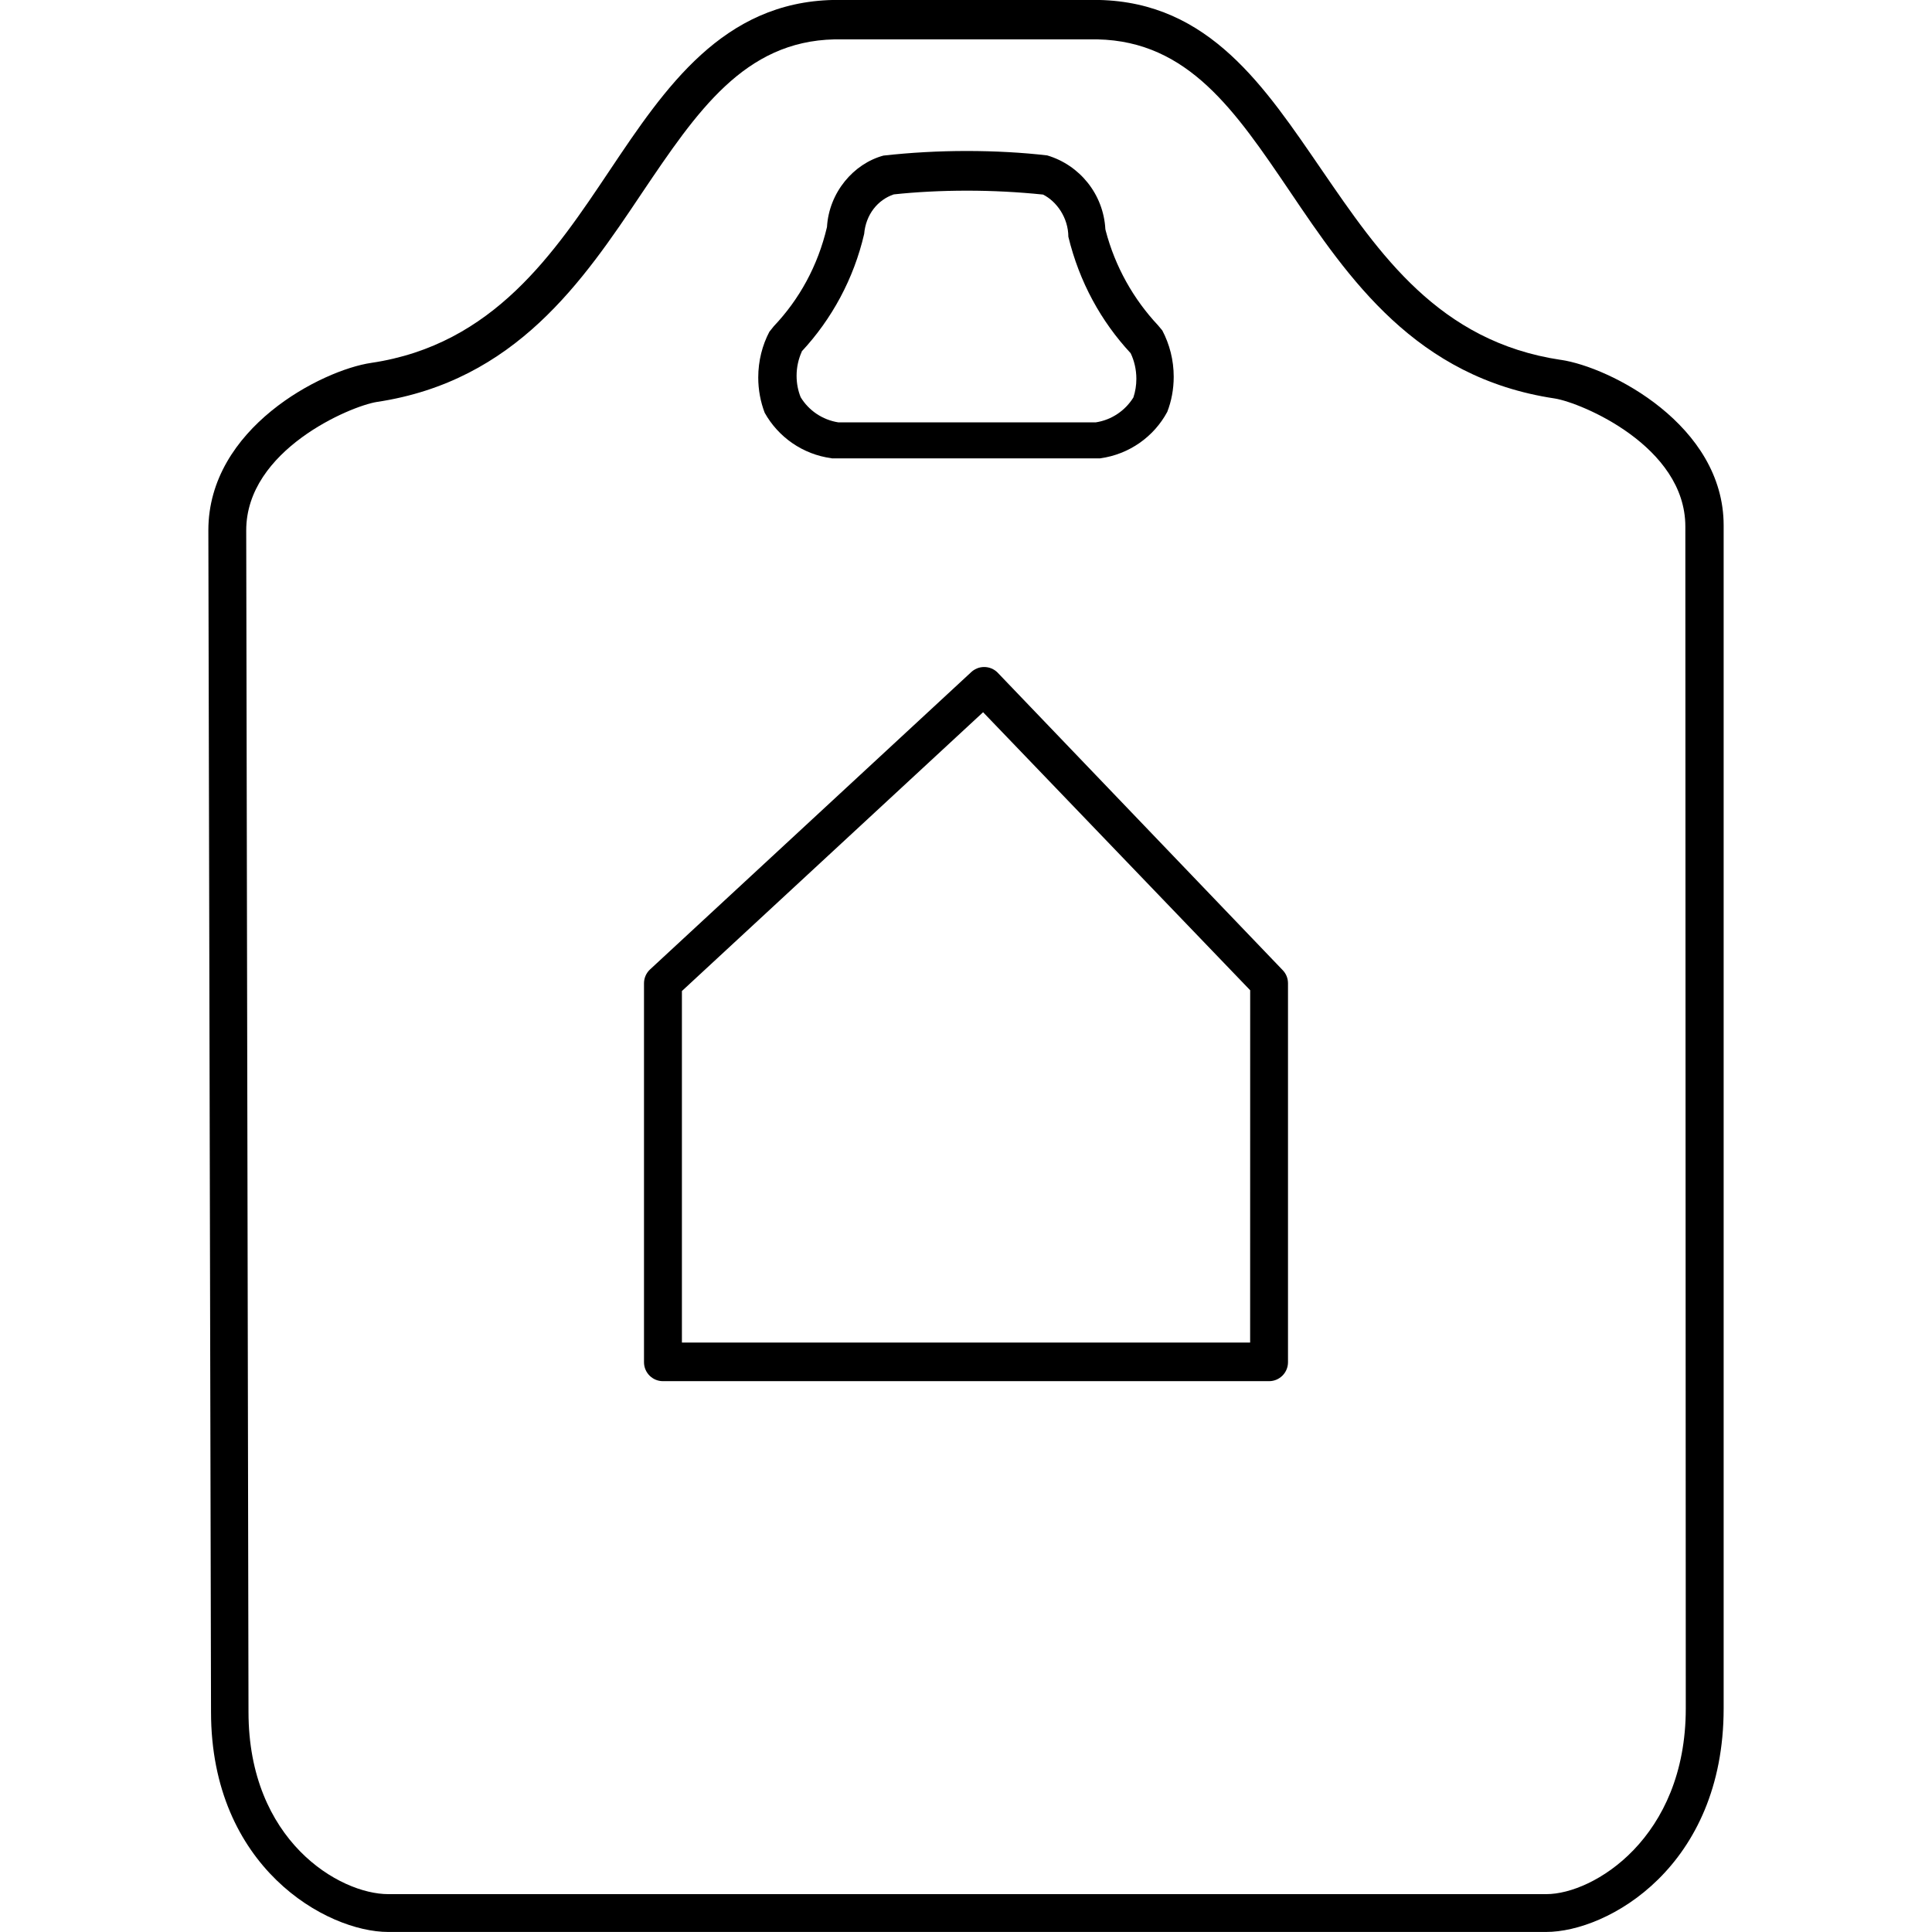 <!-- Generated by IcoMoon.io -->
<svg version="1.1" xmlns="http://www.w3.org/2000/svg" width="45" height="45" viewBox="0 0 45 45">
<title>keyfob-2</title>
<path d="M36.353 8.382c-2.841-0.424-4.226-2.471-5.559-4.412s-2.621-3.918-5.206-3.971h-6.176c-2.576 0.053-3.918 2.038-5.206 3.962s-2.709 4.068-5.559 4.491c-1.147 0.168-3.794 1.518-3.794 3.9l0.062 27.521c0 3.618 2.691 5.126 4.129 5.126h26.965c1.447 0 4.138-1.526 4.138-5.206v-27.556c0-2.338-2.647-3.688-3.794-3.856zM39.265 39.794c0 3.018-2.153 4.324-3.247 4.324h-26.974c-1.138 0-3.256-1.244-3.256-4.244l-0.053-27.521c0-1.871 2.426-2.894 3.044-2.991 3.229-0.485 4.8-2.815 6.176-4.871 1.279-1.897 2.382-3.529 4.482-3.574h6.124c2.118 0.044 3.212 1.668 4.474 3.529 1.376 2.038 2.938 4.35 6.176 4.835 0.618 0.097 3.044 1.112 3.044 2.982z"></path>
<path d="M19.376 10.676h6.247c0.684-0.094 1.256-0.508 1.565-1.083 0.097-0.25 0.15-0.527 0.15-0.817 0-0.389-0.096-0.756-0.265-1.078l-0.1-0.12c-0.573-0.611-0.999-1.366-1.219-2.205l-0.008-0.036c-0.045-0.818-0.602-1.494-1.354-1.717-0.572-0.067-1.219-0.103-1.875-0.103s-1.303 0.036-1.94 0.107c-0.695 0.188-1.267 0.856-1.315 1.664-0.213 0.906-0.645 1.685-1.238 2.31l-0.104 0.13c-0.163 0.309-0.259 0.676-0.259 1.065 0 0.289 0.053 0.566 0.15 0.821 0.314 0.563 0.884 0.97 1.555 1.059zM18.671 8.188c0.703-0.754 1.215-1.695 1.457-2.739 0.039-0.453 0.315-0.794 0.689-0.921 0.516-0.056 1.107-0.087 1.706-0.087s1.189 0.031 1.772 0.091c0.317 0.16 0.587 0.539 0.589 0.982 0.257 1.057 0.762 1.971 1.451 2.713 0.083 0.172 0.133 0.378 0.133 0.597 0 0.151-0.024 0.297-0.069 0.433-0.187 0.303-0.503 0.523-0.873 0.58l-5.998 0.001c-0.376-0.059-0.692-0.279-0.879-0.586-0.061-0.152-0.095-0.321-0.095-0.499 0-0.202 0.044-0.393 0.122-0.565z"></path>
<path d="M23.232 15.662c-0.079-0.078-0.189-0.126-0.309-0.126s-0.229 0.048-0.309 0.126l-7.473 6.918c-0.087 0.081-0.141 0.196-0.141 0.323 0 0.001 0 0.002 0 0.003v8.823c0 0.244 0.198 0.441 0.441 0.441h14.118c0.244 0 0.441-0.198 0.441-0.441v-8.824c0-0.001 0-0.002 0-0.003 0-0.119-0.047-0.227-0.124-0.306zM29.118 31.271h-13.235v-8.188l7.015-6.494 6.221 6.476z"></path>
</svg>
